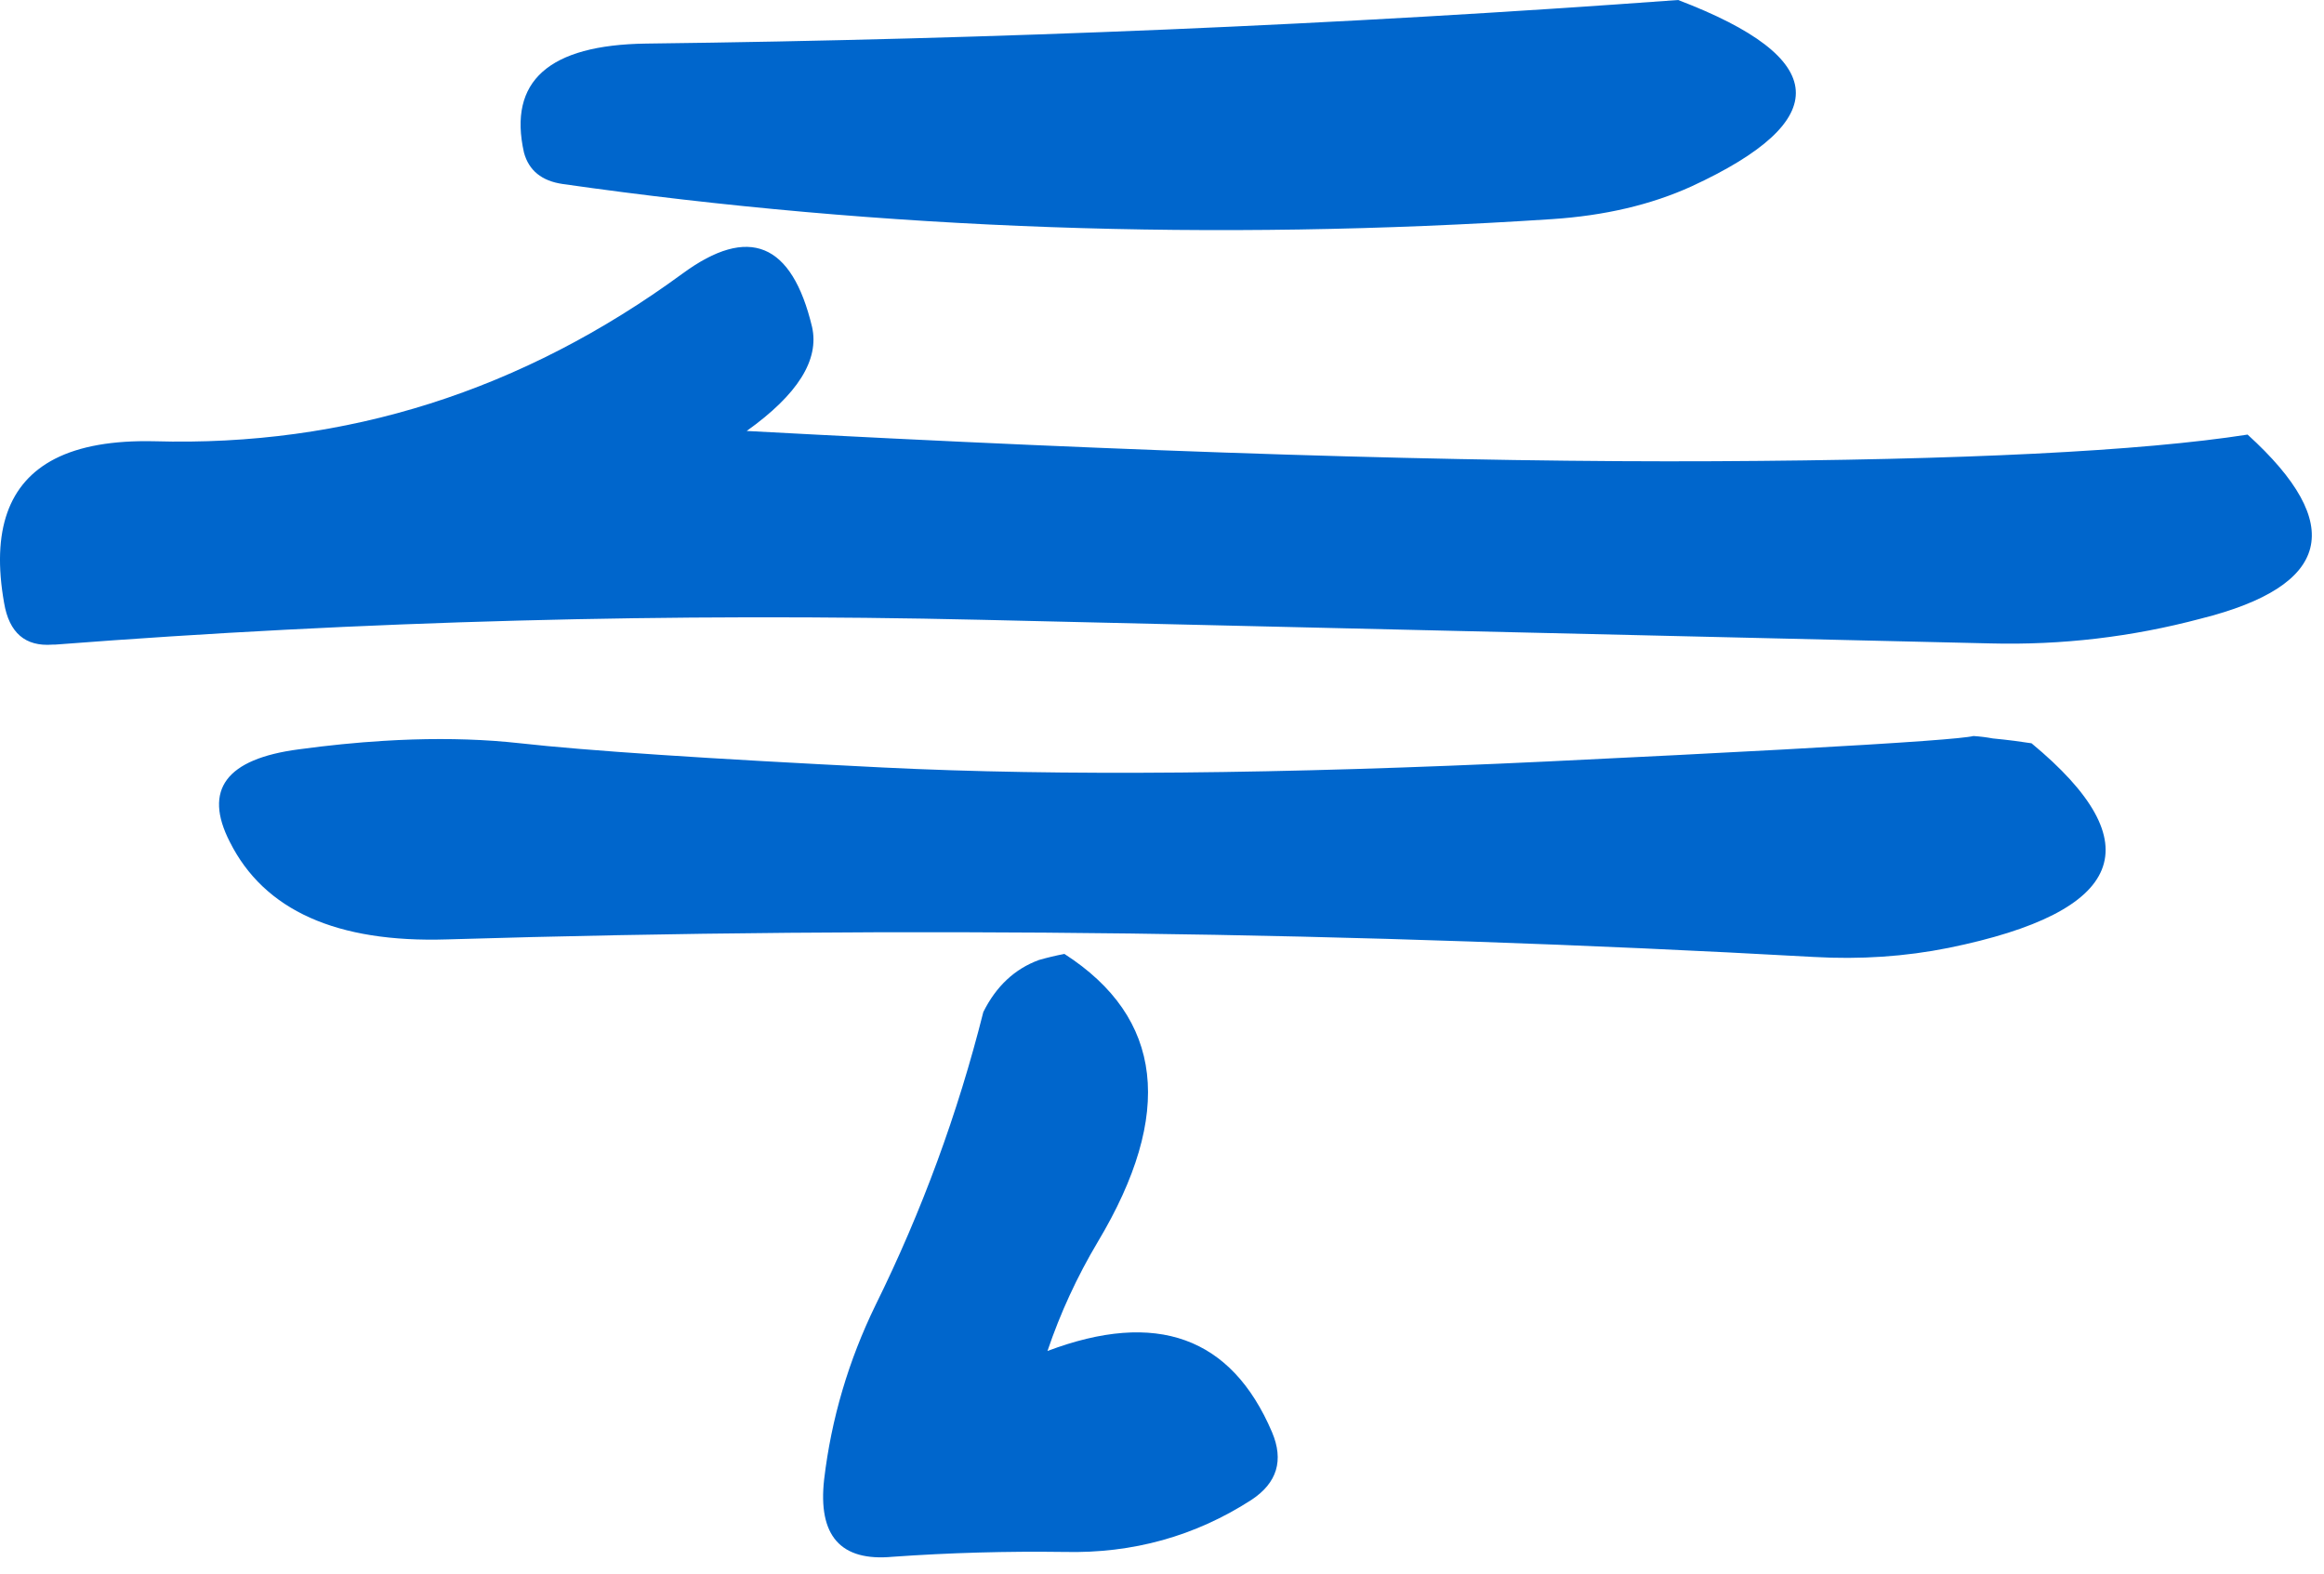<?xml version="1.0"?>
<!DOCTYPE svg PUBLIC "-//W3C//DTD SVG 1.1//EN" "http://www.w3.org/Graphics/SVG/1.1/DTD/svg11.dtd">
<svg version='1.1' width='96px' height='65px' xmlns='http://www.w3.org/2000/svg' xmlns:xlink='http://www.w3.org/1999/xlink'>
	<g transform="translate(-98.806,-202.45)">
		<path d="M 129.65 220.25 Q 154.185 221.576 169.625 221.5 Q 185.066 221.426 191.65 220.4 Q 197.789 225.977 189.725 228 Q 185.446 229.139 181.025 229.025 Q 160.187 228.537 139.35 228.05 Q 120.131 227.604 101.075 229.075 Q 101.025 229.071 100.975 229.075 Q 99.287 229.206 98.975 227.35 Q 98.186 222.885 101.075 221.4 Q 102.606 220.618 105.175 220.675 Q 117.07 221.02 127 213.75 Q 131.102 210.737 132.35 215.95 Q 132.813 217.995 129.65 220.25 Z M 142.775 241.85 Q 148.908 245.8 144.15 253.75 Q 142.87 255.9 142.075 258.25 Q 148.829 255.7 151.35 261.6 Q 152.093 263.35 150.5 264.4 Q 147.012 266.65 142.775 266.55 Q 139.203 266.5 135.675 266.75 Q 132.455 267.05 132.85 263.55 Q 133.295 259.8 134.975 256.35 Q 137.839 250.55 139.425 244.25 Q 140.222 242.65 141.725 242.1 Q 142.25 241.95 142.775 241.85 Z M 108.3 237.225 Q 106.641 233.99 111.15 233.4 Q 112.966 233.153 114.65 233.05 Q 117.055 232.901 119.2 233.05 Q 119.754 233.09 120.3 233.15 Q 124.352 233.605 135.275 234.15 Q 146.198 234.69 162.75 233.9 Q 174.35 233.342 178.325 233.05 Q 180.018 232.926 180.325 232.85 Q 180.737 232.877 181.125 232.95 Q 181.578 232.993 182.025 233.05 Q 182.376 233.095 182.725 233.15 Q 190.24 239.371 179.3 241.6 Q 176.612 242.14 173.725 241.975 Q 145.5 240.402 117.275 241.25 Q 110.431 241.467 108.3 237.225 Z M 120.45 208.75 Q 119.459 204.33 125.5 204.25 Q 147.217 203.986 168.125 202.45 Q 177.569 206.047 168.675 210.15 Q 166.177 211.285 162.925 211.5 Q 141.91 212.885 122.05 210.05 Q 120.75 209.862 120.45 208.75 Z" fill="#0066CC"/>
	</g>
</svg>
